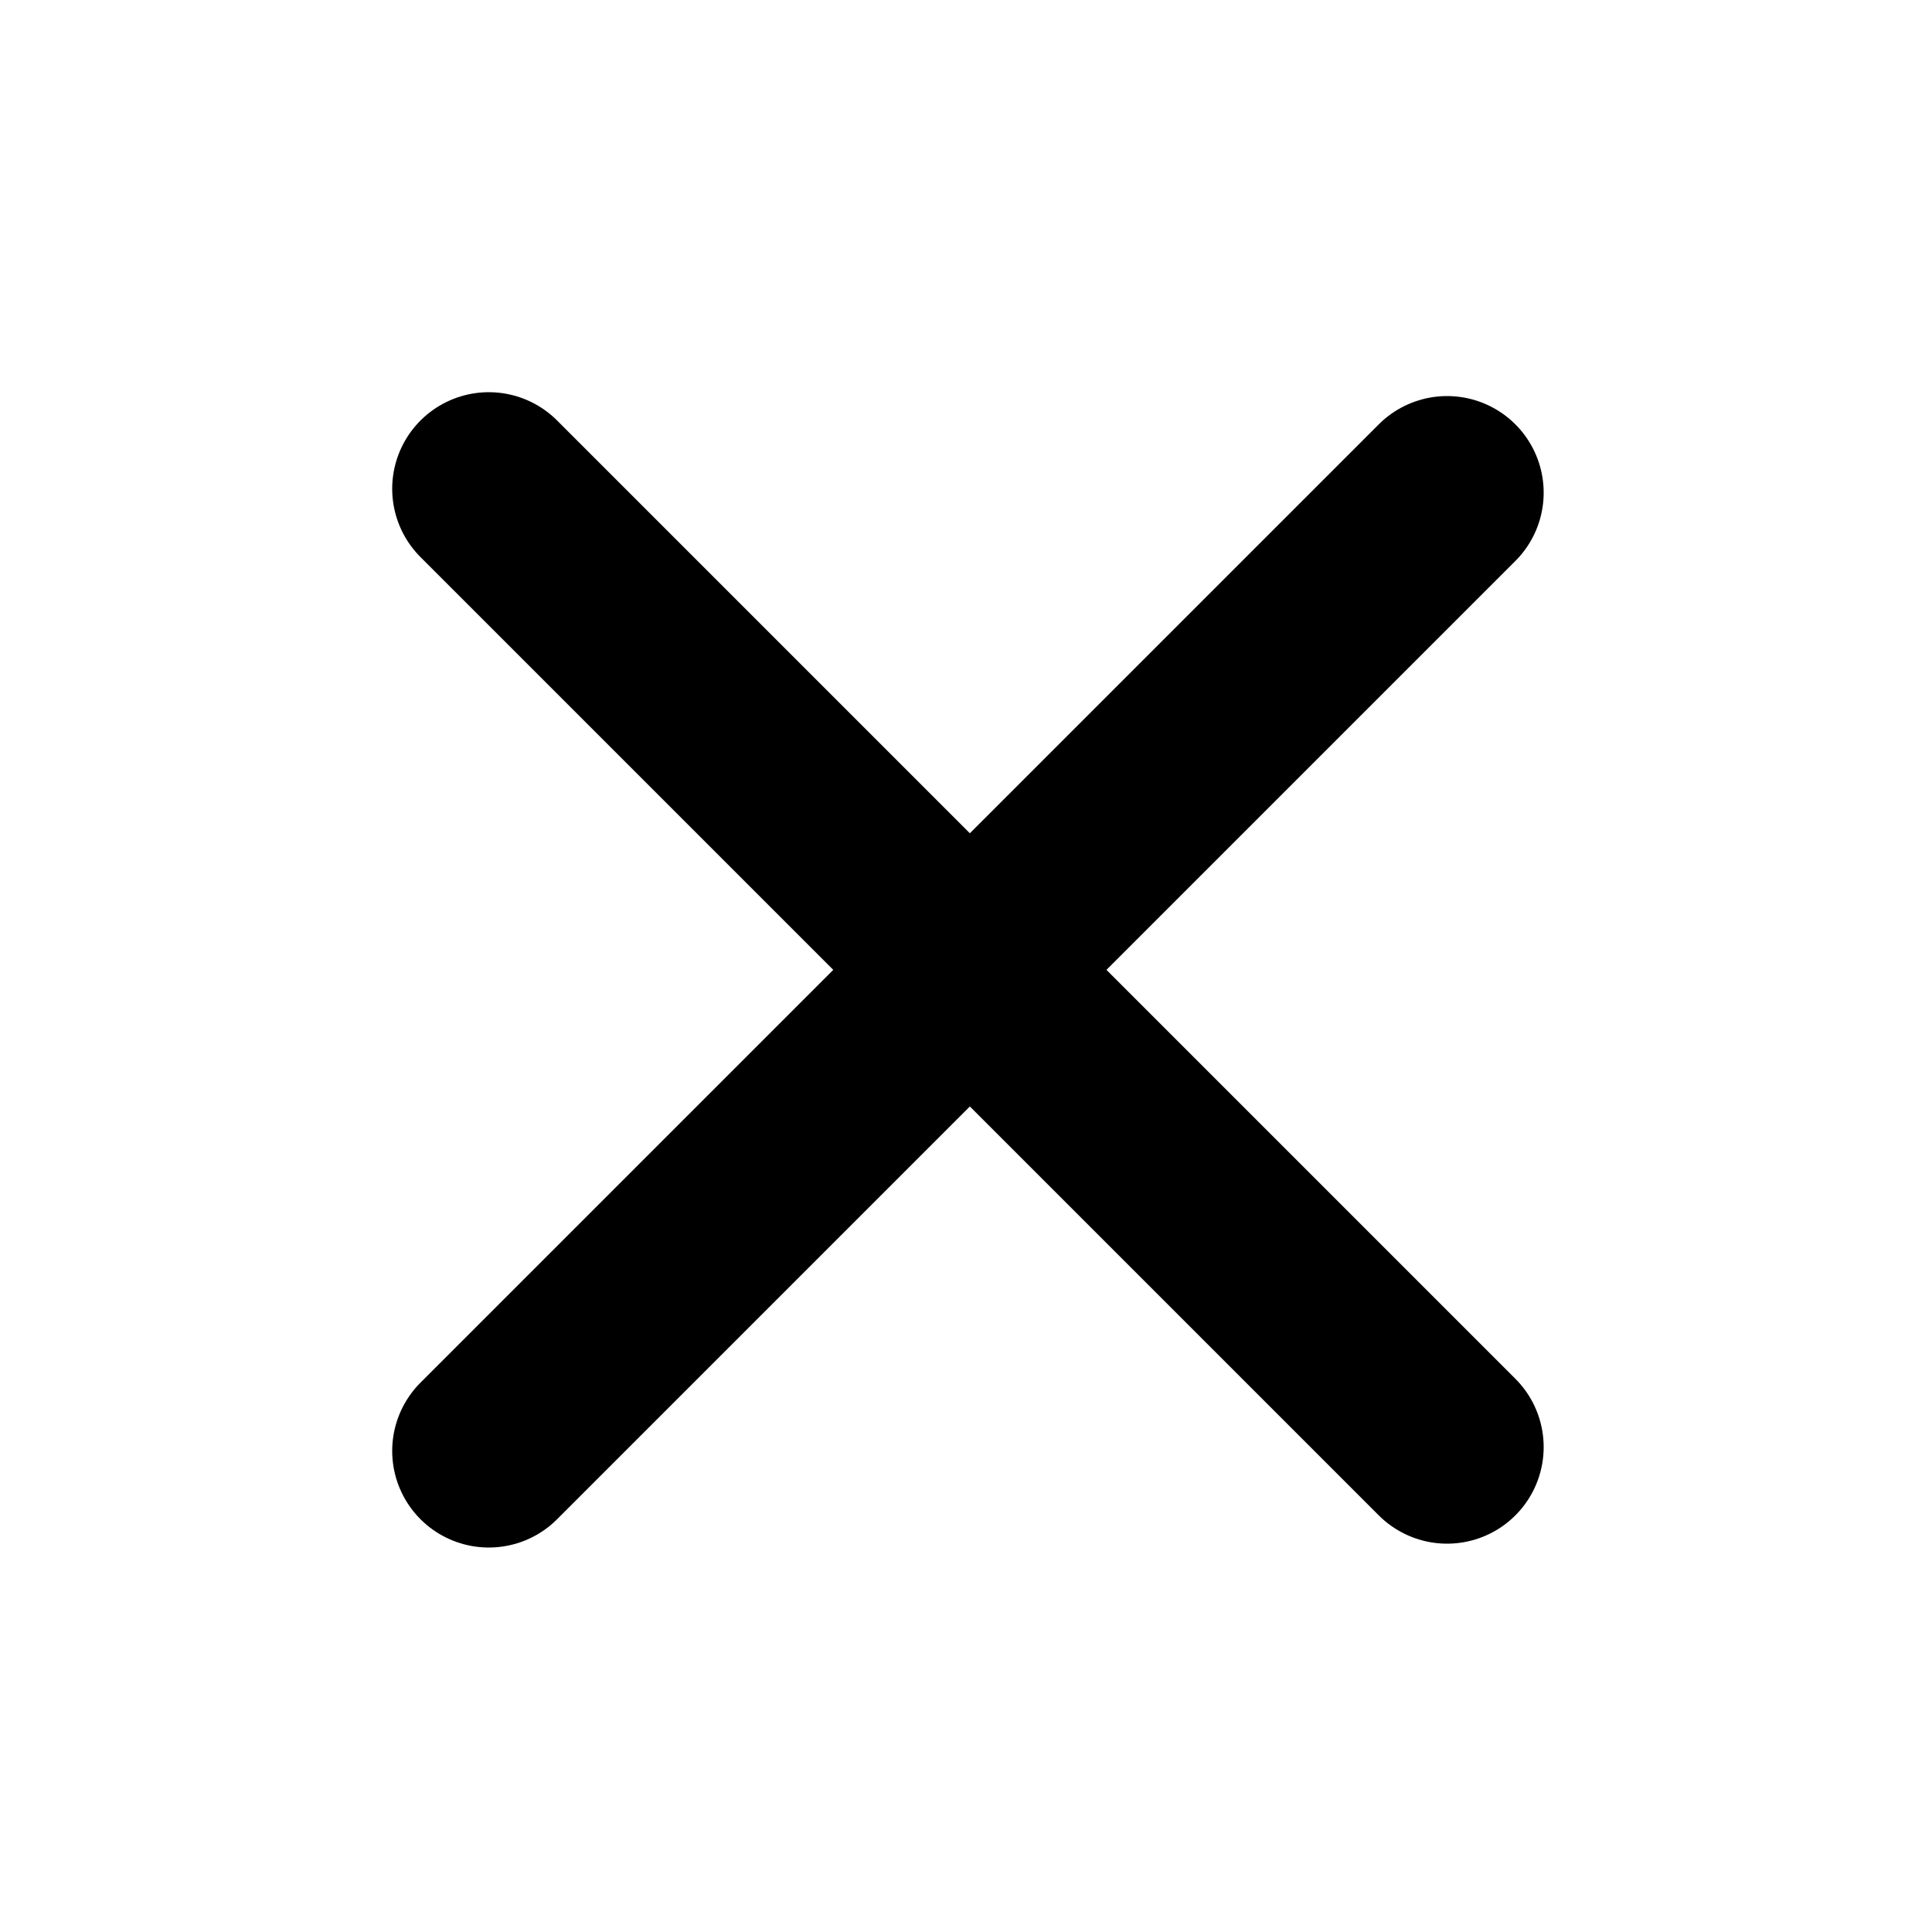 <svg  viewBox="0 0 500 500" class="x svg" xmlns="http://www.w3.org/2000/svg" xmlns:svg="http://www.w3.org/2000/svg">
 <g stroke="#000000" stroke-width="50" fill="#000000" stroke-linecap="round" stroke-dasharray="null" class="x svg-layer">
  <title>Layer 1</title>
  <line  x1="126.5" x2="374.5" y1="126.5" y2="374.5"/>
  <line x1="126.5" x2="374.5" y1="375.5" y2="127.5"/>
 </g>
</svg>